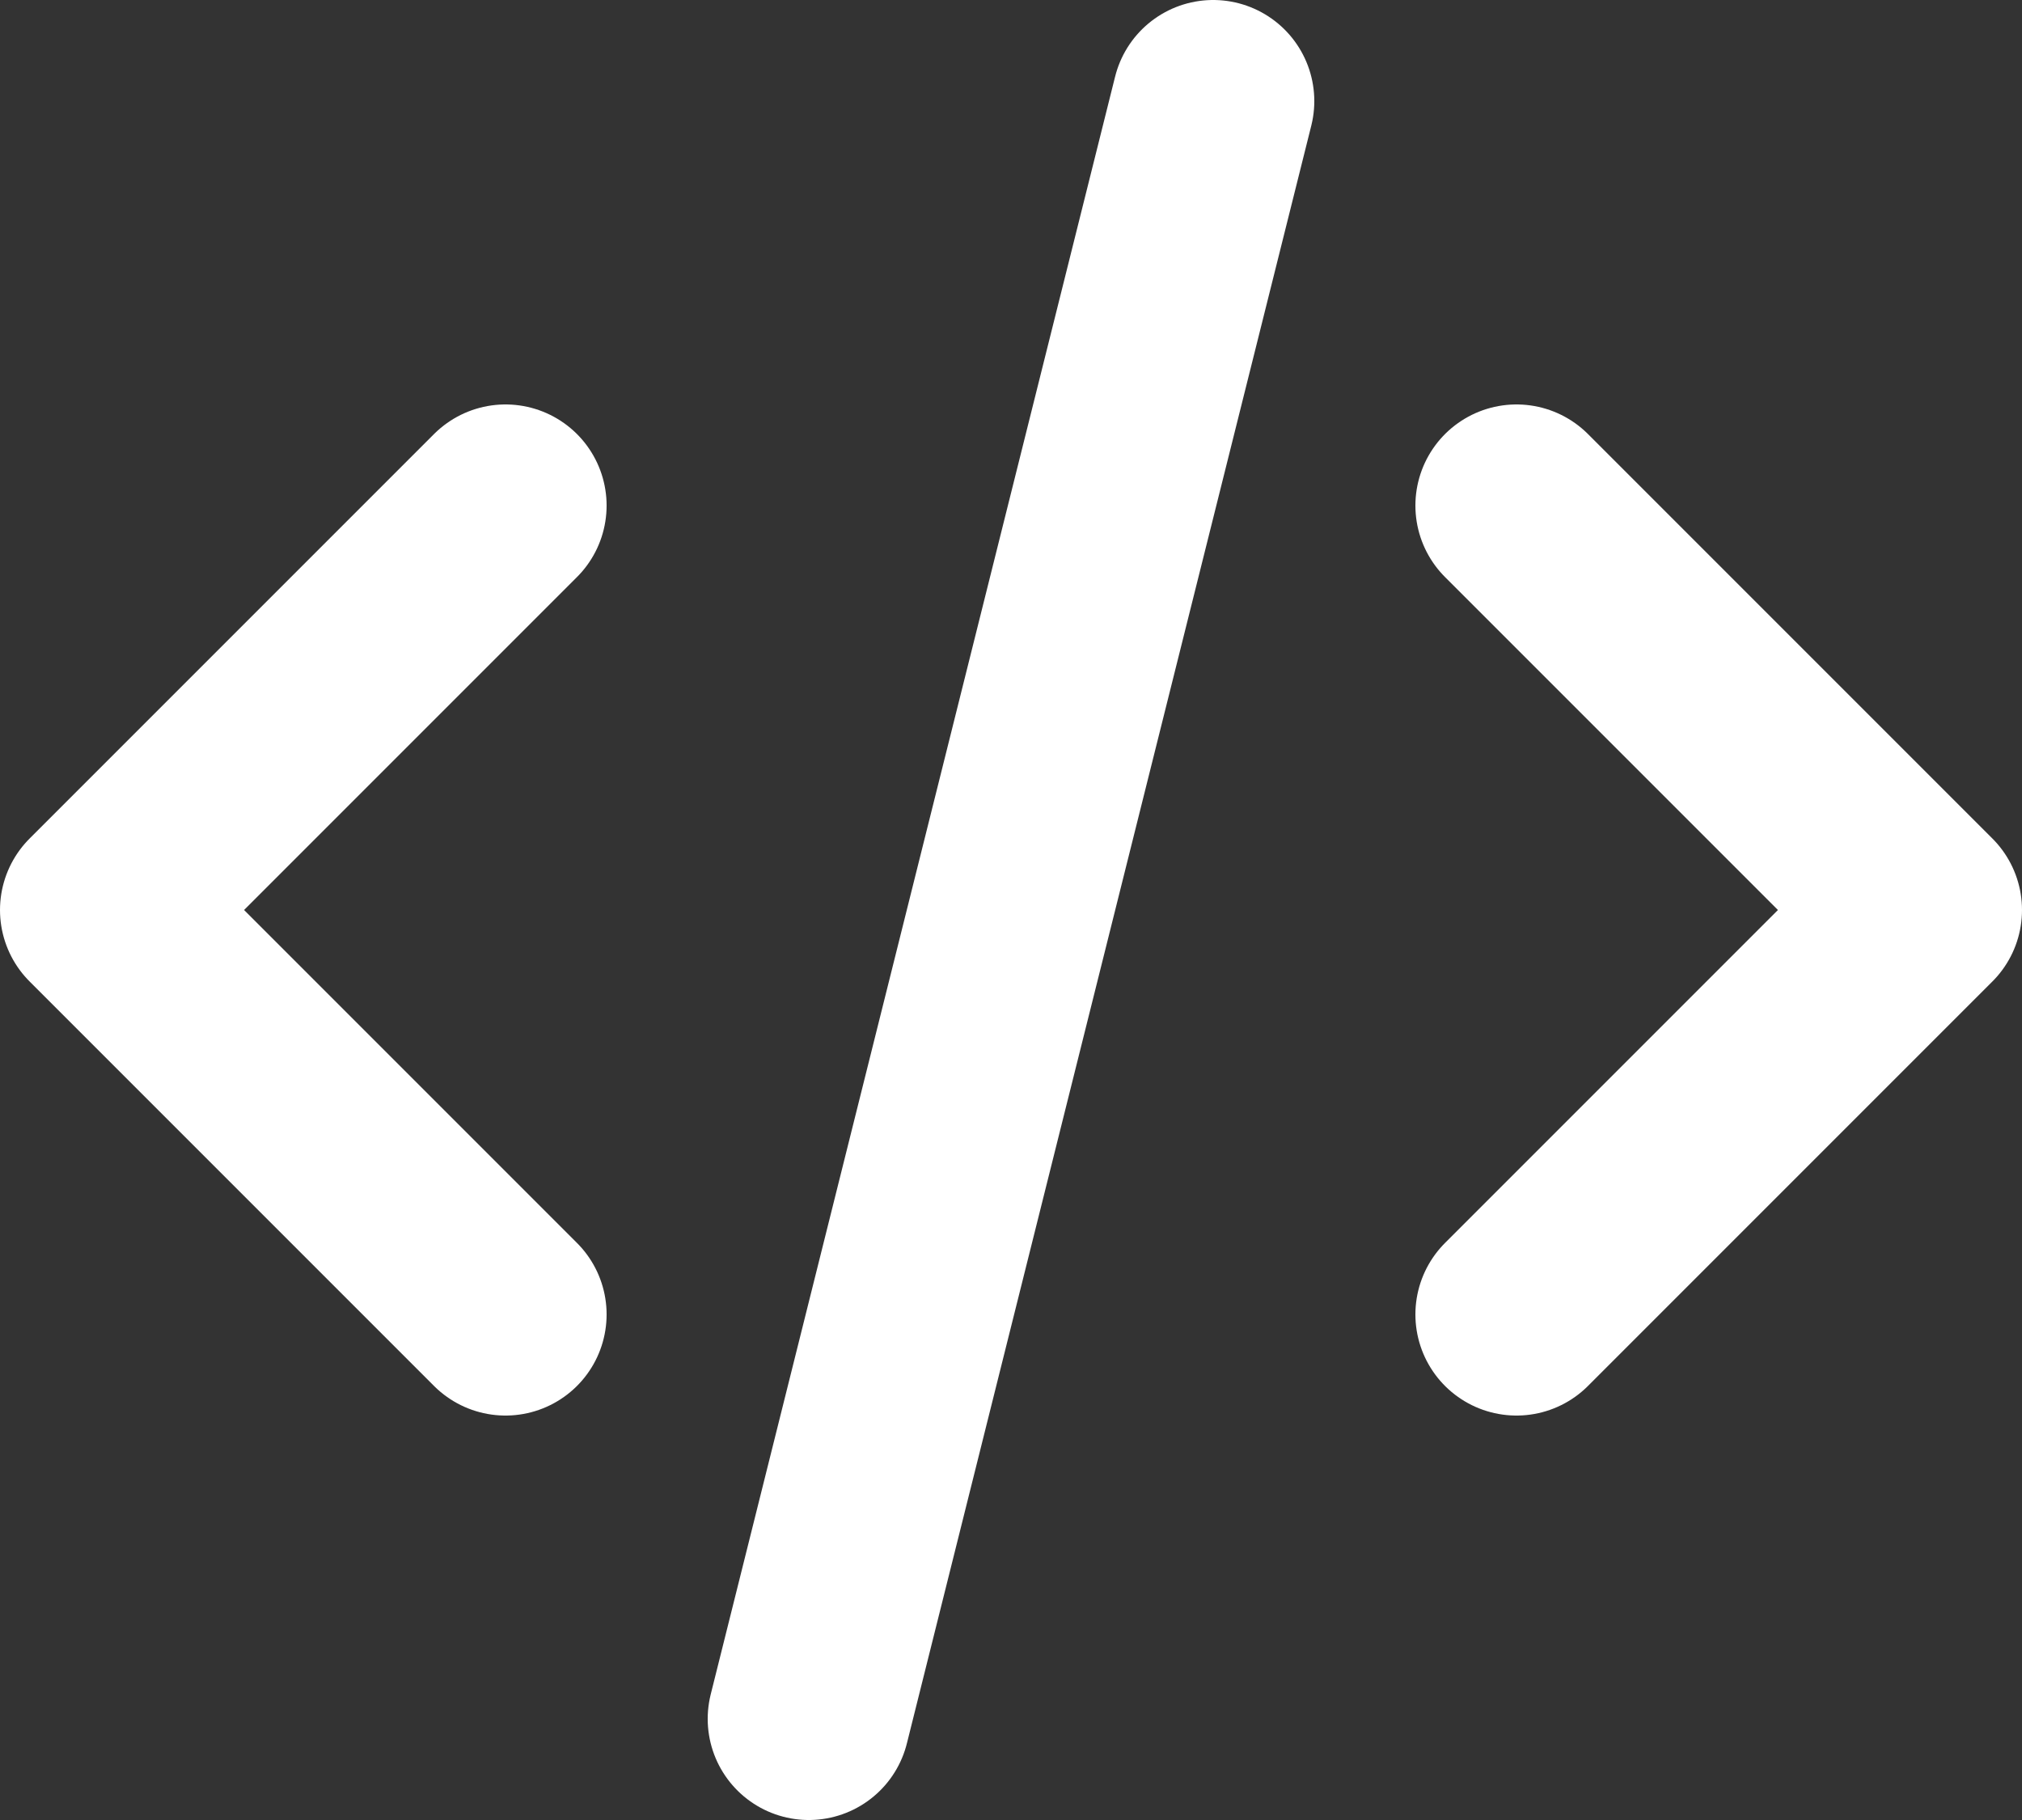<svg width="40" height="36" viewBox="0 0 40 36" fill="none" xmlns="http://www.w3.org/2000/svg">
<rect x="0" y="0" width="40" height="36" fill="#333333" stroke="none"/>
<path d="M10 10L2 18L10 26M30 10L38 18L30 26M24 2L16 34" stroke="white" stroke-width="4" stroke-linecap="round" stroke-linejoin="round"/>
</svg>
